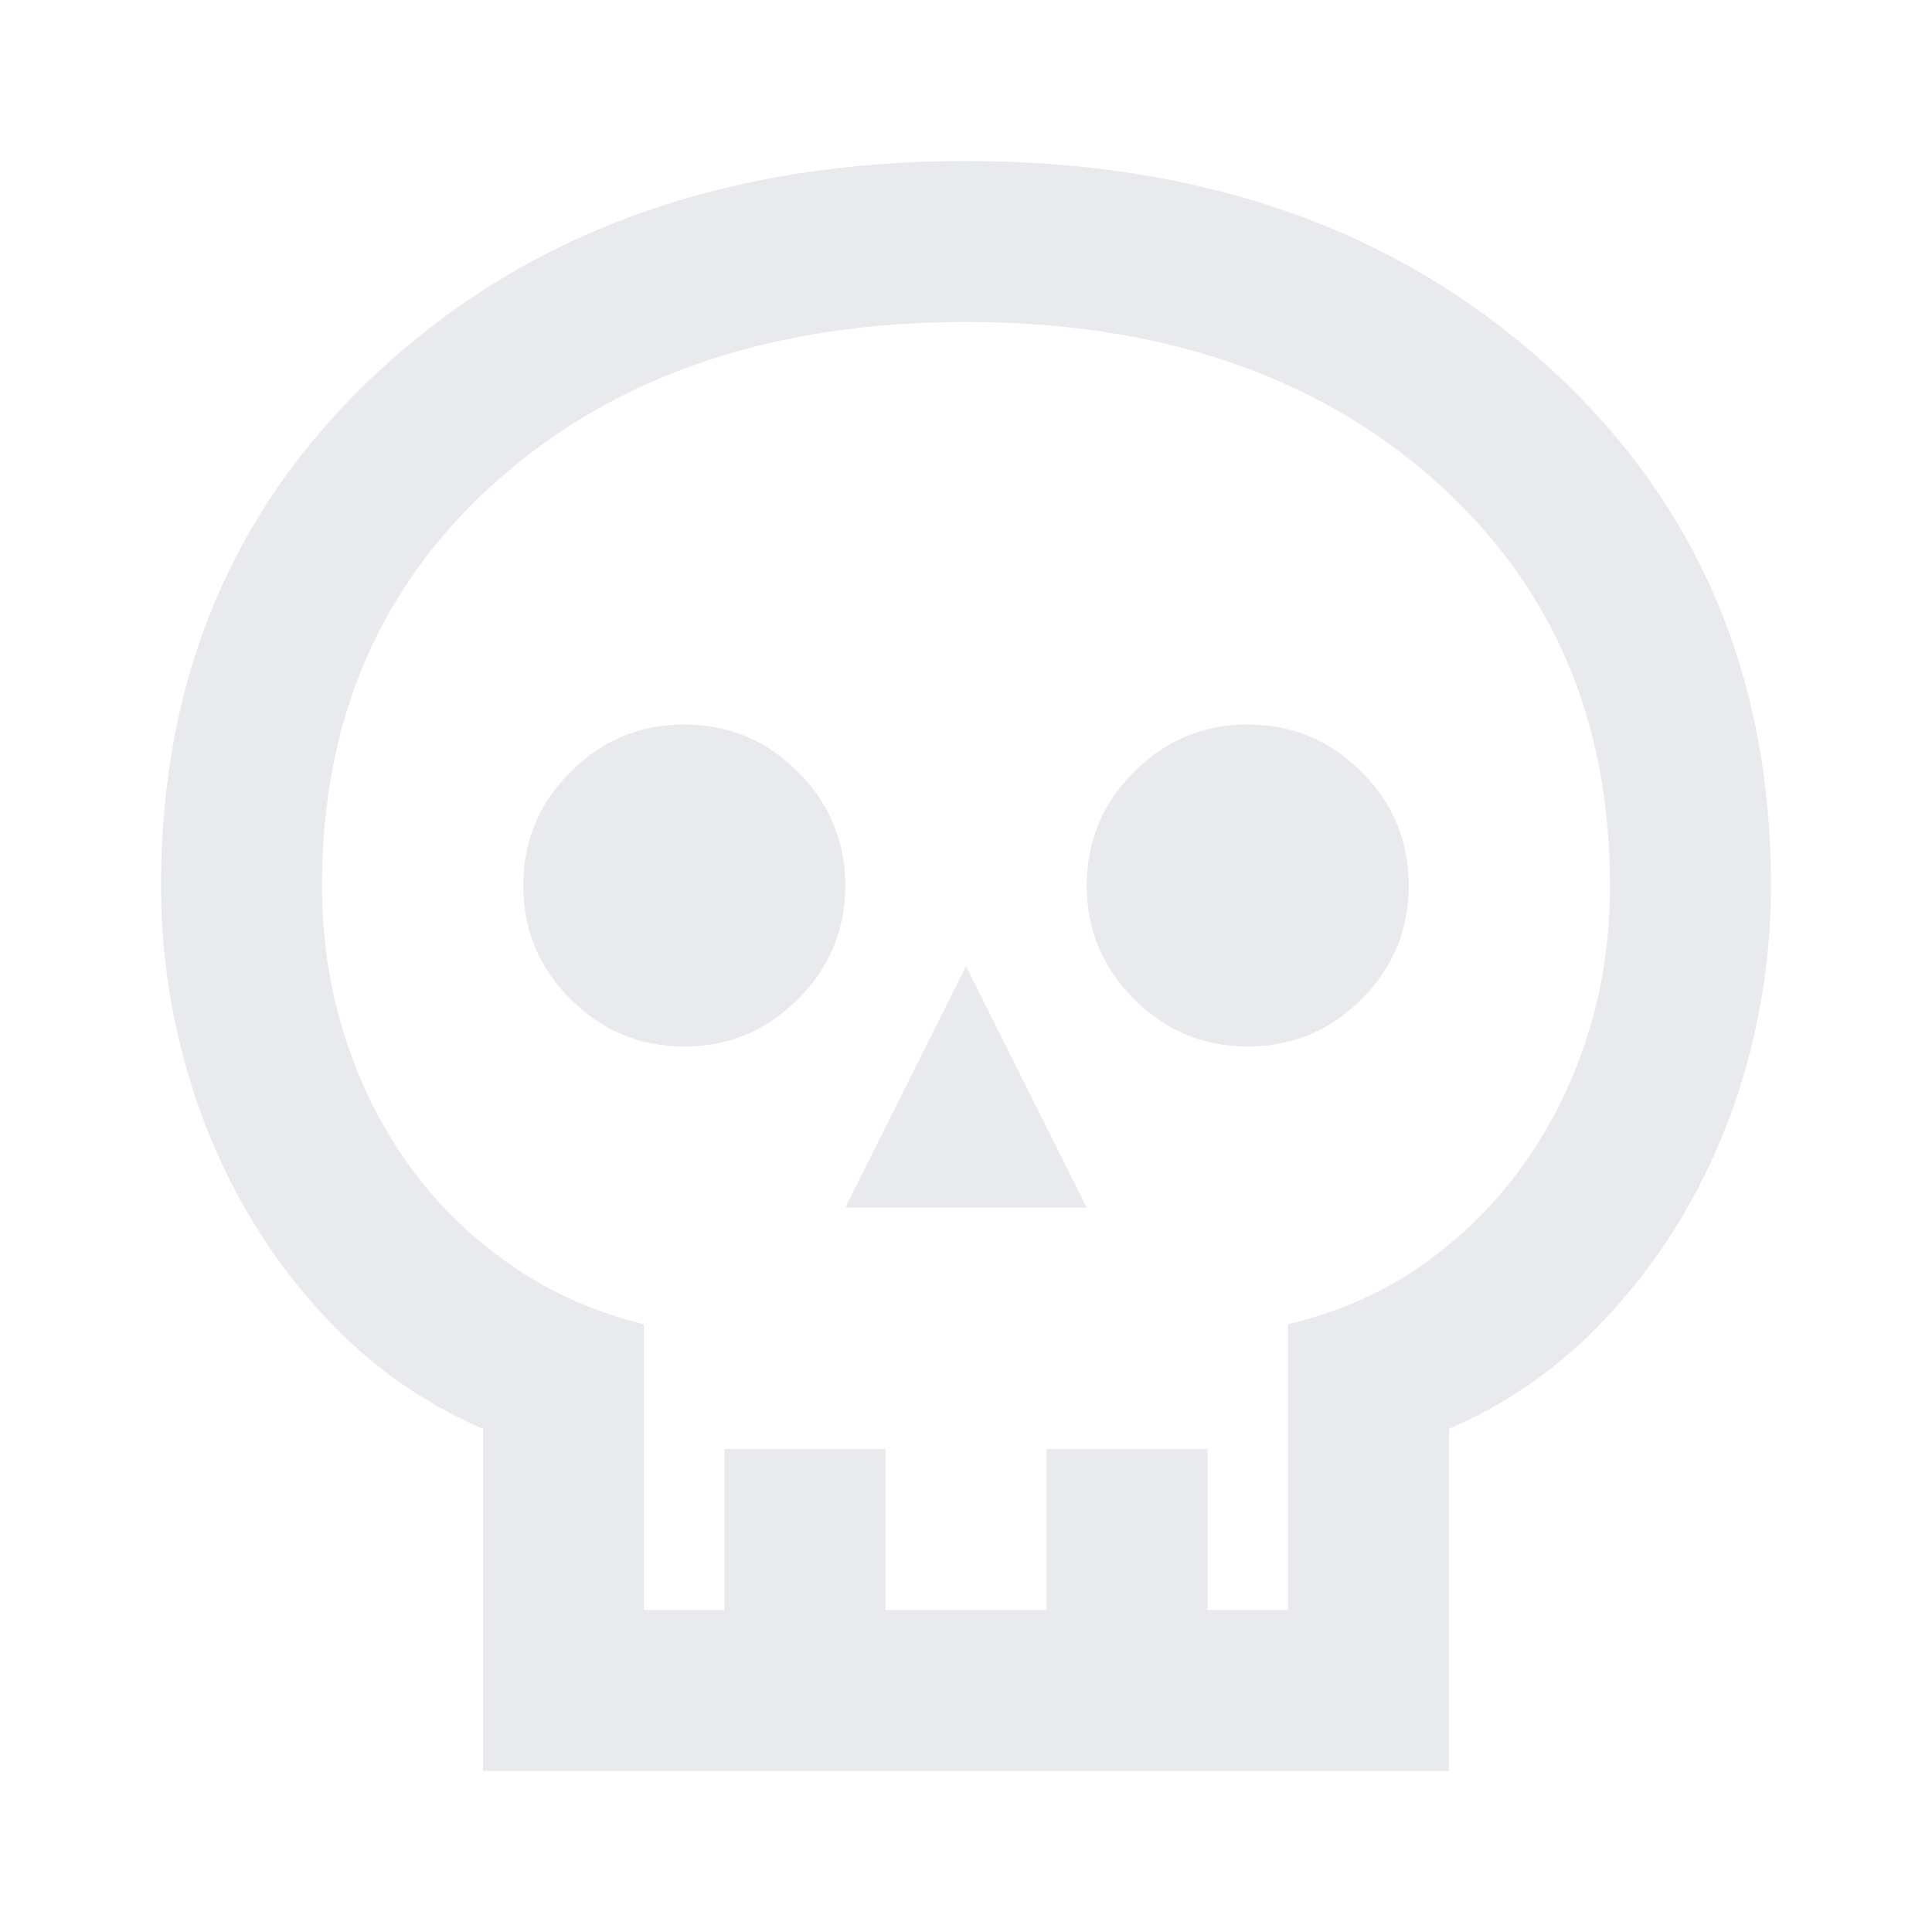 <svg width="24" height="24" viewBox="0 0 24 24" fill="none" xmlns="http://www.w3.org/2000/svg">
<g clip-path="url(#clip0_1513_1677)">
<path d="M6 22V17.75C5.35 17.467 4.779 17.087 4.287 16.613C3.796 16.137 3.379 15.6 3.038 15C2.696 14.4 2.438 13.758 2.263 13.075C2.087 12.392 2 11.7 2 11C2 8.367 2.933 6.208 4.8 4.525C6.667 2.842 9.067 2 12 2C14.933 2 17.333 2.842 19.2 4.525C21.067 6.208 22 8.367 22 11C22 11.7 21.913 12.392 21.738 13.075C21.562 13.758 21.304 14.4 20.962 15C20.621 15.6 20.204 16.137 19.712 16.613C19.221 17.087 18.65 17.467 18 17.75V22H6ZM8 20H9V18H11V20H13V18H15V20H16V16.45C16.633 16.3 17.196 16.05 17.688 15.7C18.179 15.35 18.596 14.933 18.938 14.45C19.279 13.967 19.542 13.433 19.725 12.85C19.908 12.267 20 11.65 20 11C20 8.917 19.262 7.229 17.788 5.938C16.312 4.646 14.383 4 12 4C9.617 4 7.688 4.646 6.213 5.938C4.737 7.229 4 8.917 4 11C4 11.65 4.092 12.267 4.275 12.85C4.458 13.433 4.721 13.967 5.062 14.45C5.404 14.933 5.825 15.35 6.325 15.7C6.825 16.05 7.383 16.3 8 16.45V20ZM10.5 15H13.5L12 12L10.5 15ZM8.5 13C9.05 13 9.521 12.804 9.912 12.412C10.304 12.021 10.5 11.55 10.5 11C10.5 10.45 10.304 9.979 9.912 9.588C9.521 9.196 9.05 9 8.5 9C7.95 9 7.479 9.196 7.088 9.588C6.696 9.979 6.5 10.45 6.5 11C6.5 11.55 6.696 12.021 7.088 12.412C7.479 12.804 7.95 13 8.5 13ZM15.5 13C16.05 13 16.521 12.804 16.913 12.412C17.304 12.021 17.5 11.55 17.5 11C17.5 10.45 17.304 9.979 16.913 9.588C16.521 9.196 16.05 9 15.5 9C14.95 9 14.479 9.196 14.088 9.588C13.696 9.979 13.5 10.45 13.5 11C13.5 11.55 13.696 12.021 14.088 12.412C14.479 12.804 14.95 13 15.5 13Z" fill="#E8EAED"/>
</g>
<defs>
<clipPath id="clip0_1513_1677">
<rect width="24" height="24" fill="white"/>
</clipPath>
</defs>
</svg>
